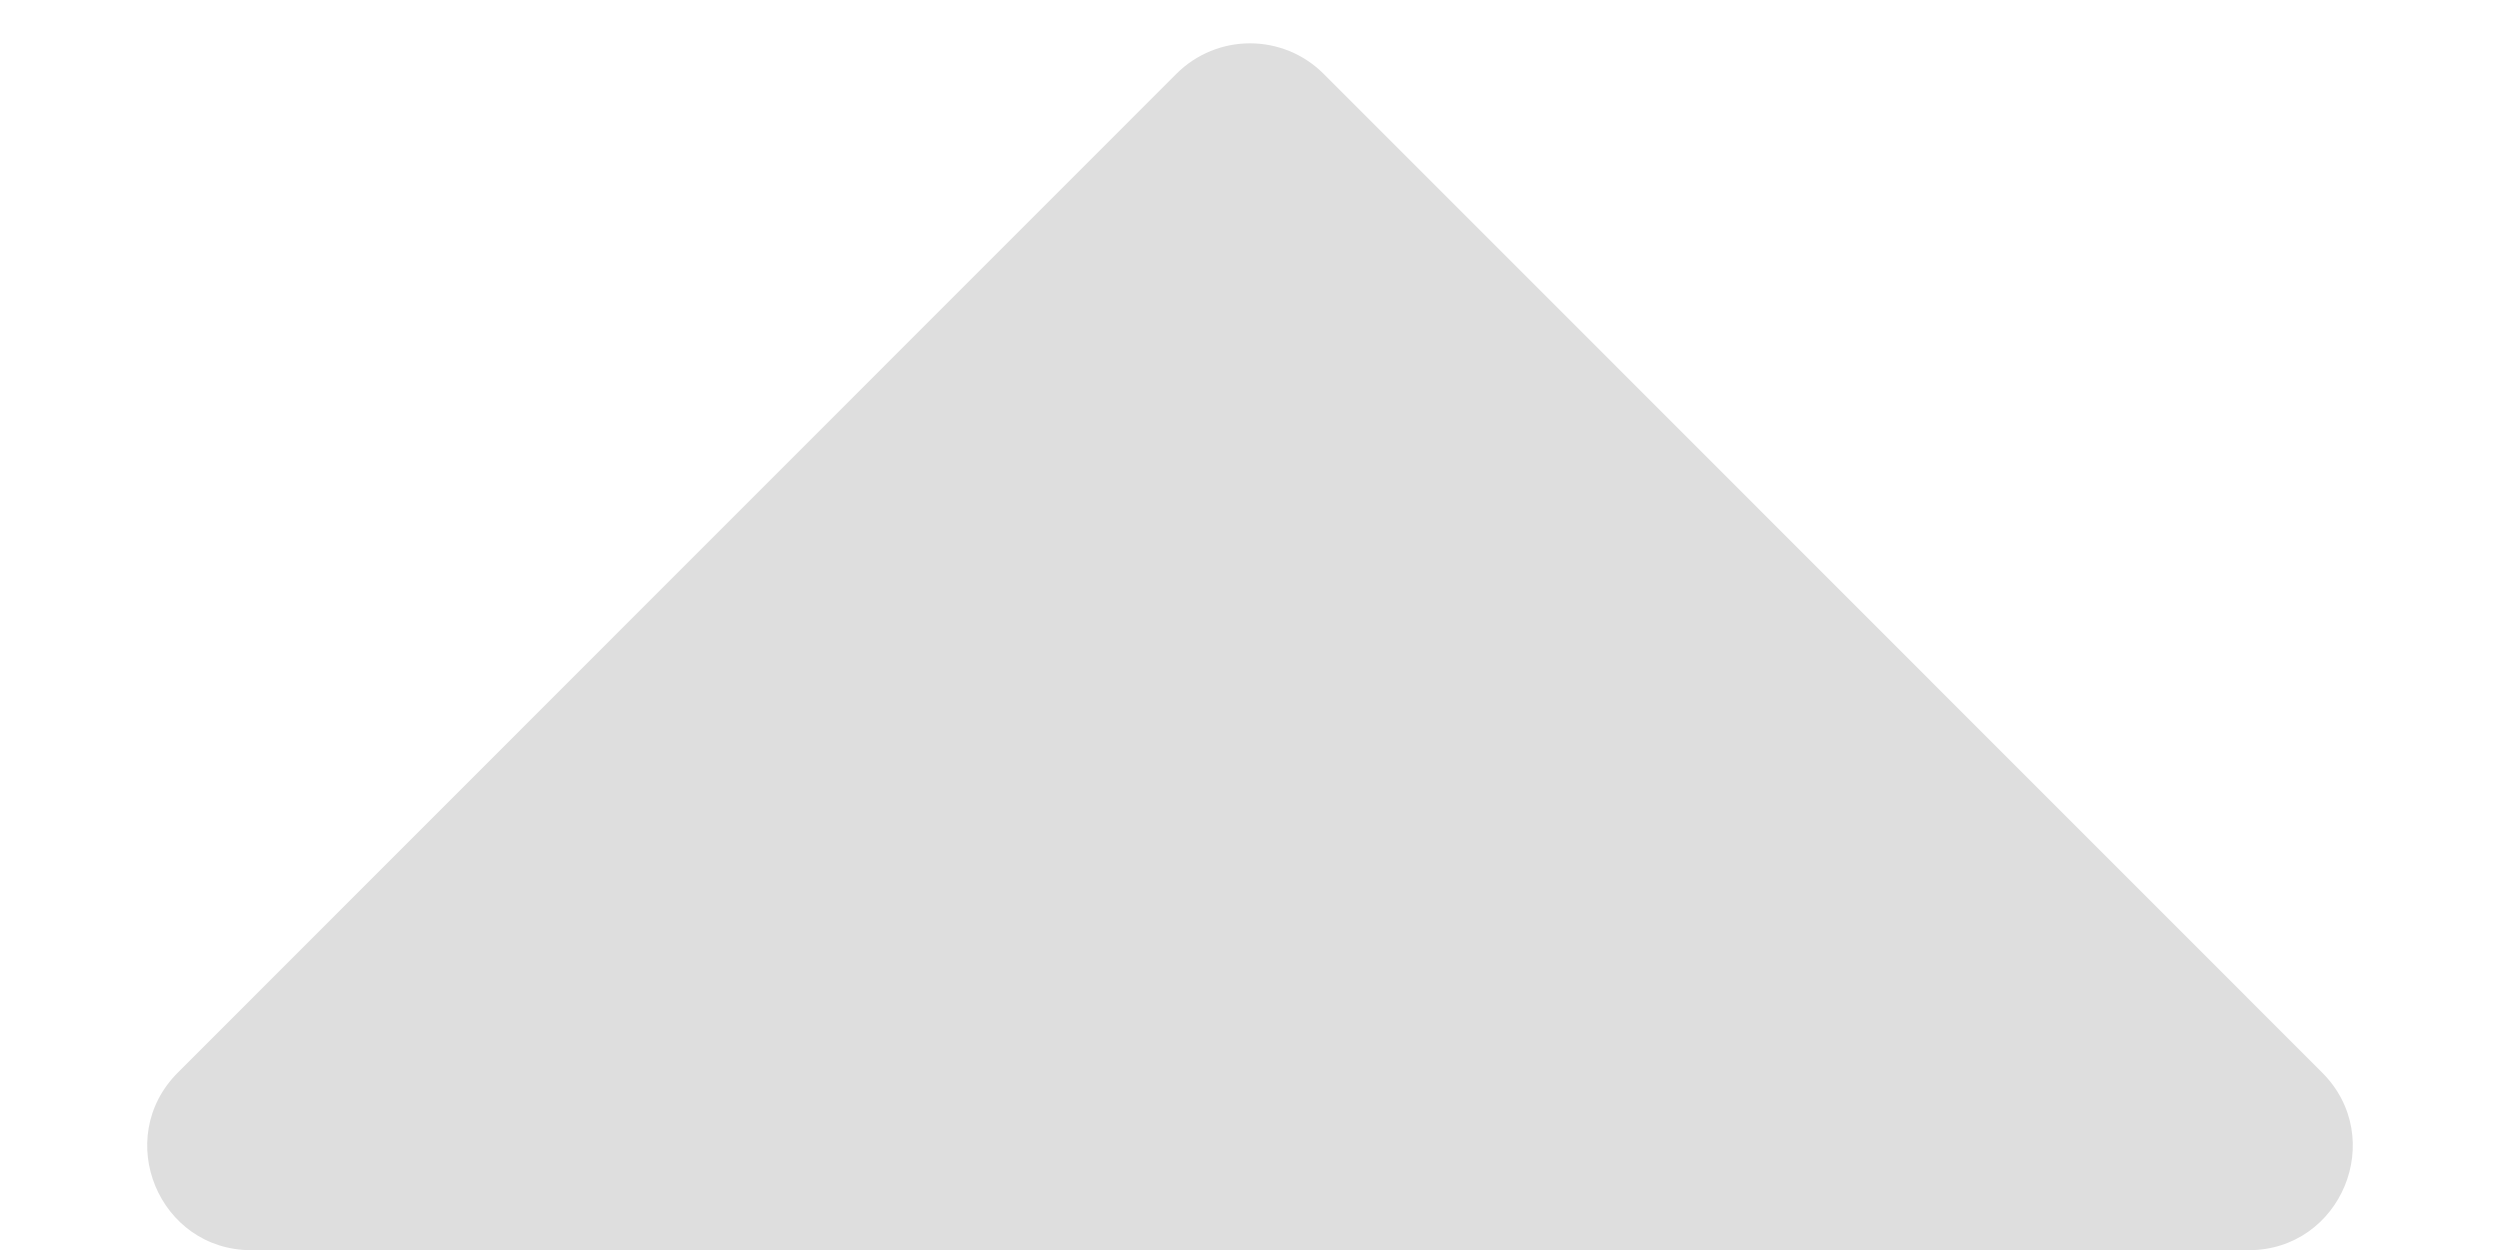 <svg width="12" height="6" viewBox="0 0 12 6" fill="none" xmlns="http://www.w3.org/2000/svg">
<path d="M10.793 6.001C11.238 6.001 11.461 5.463 11.146 5.148L6.354 0.355C6.158 0.159 5.842 0.159 5.646 0.355L0.854 5.148C0.539 5.463 0.762 6.001 1.207 6.001L10.793 6.001Z" fill="#DEDEDE"/>
</svg>
